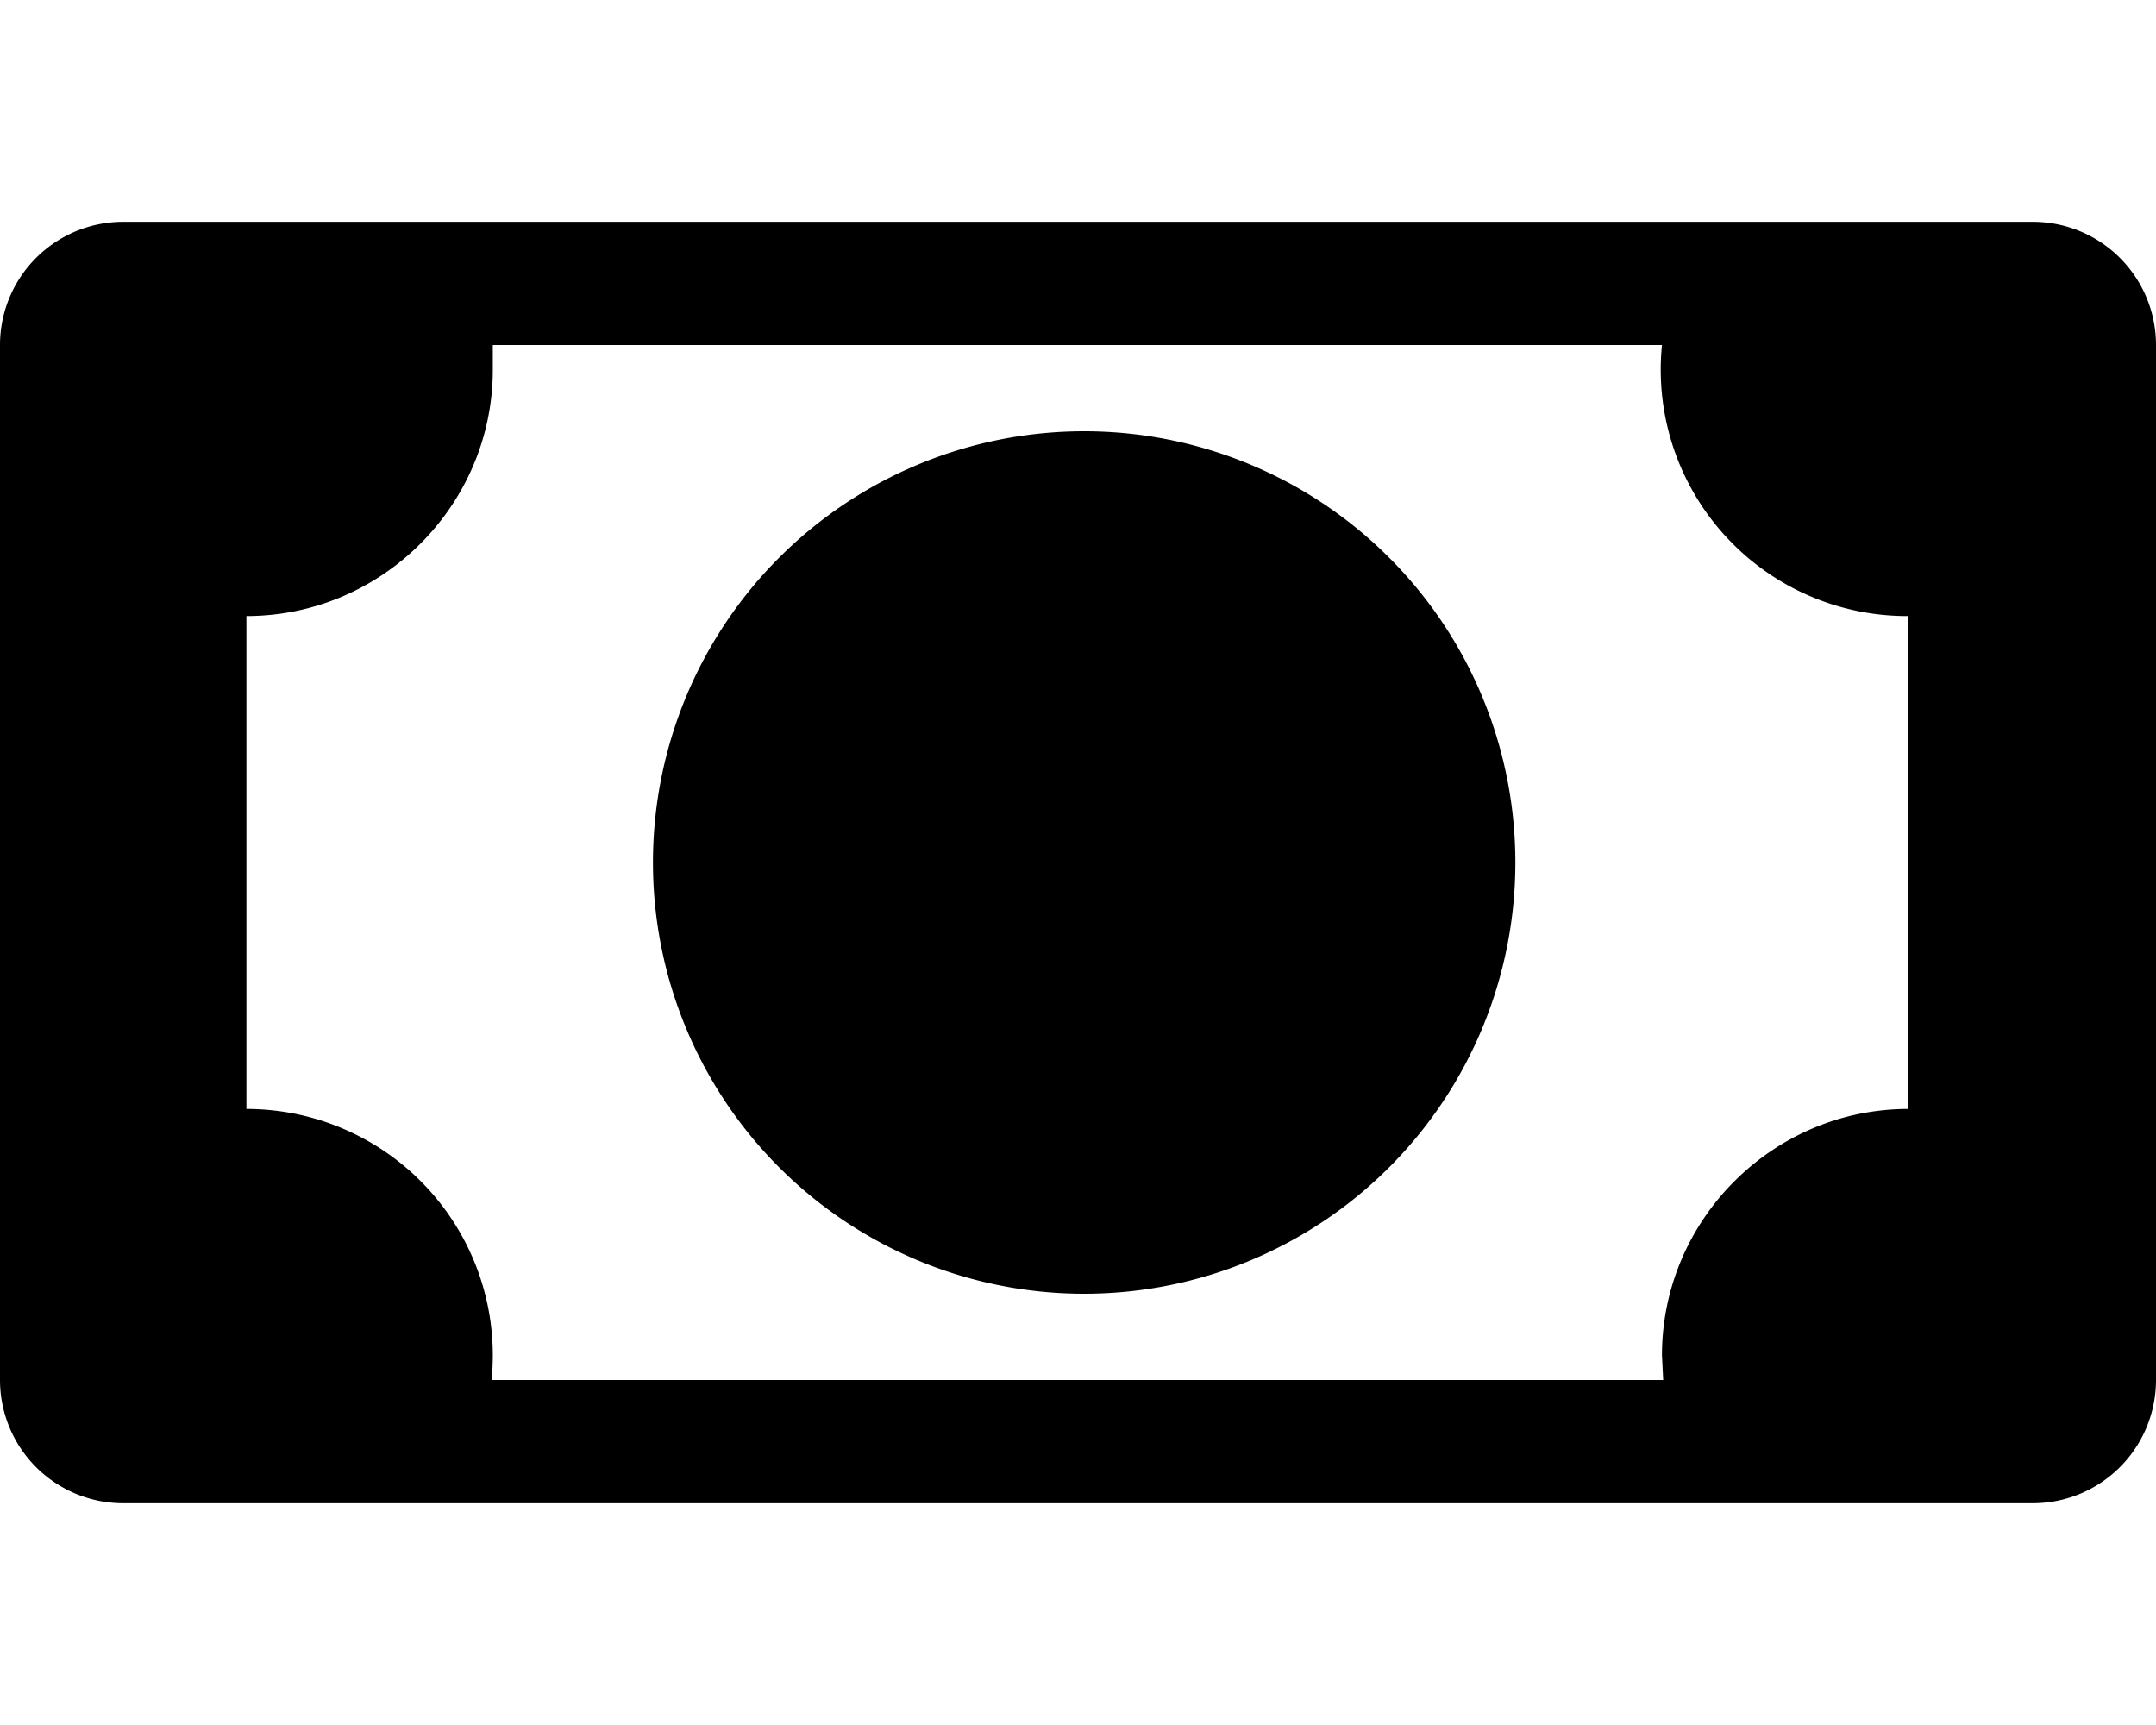 <svg xmlns="http://www.w3.org/2000/svg" viewBox="0 0 175 140"><path d="M135 28H40v2c0 11-9 20-20 20v40a20 20 0 0 1 19.9 22H135l-.1-2c0-11 9-20 20-20V50a20 20 0 0 1-20-22zM10 18h155a10 10 0 0 1 10 10v84a10 10 0 0 1-10 10H10a10 10 0 0 1-10-10V28a10 10 0 0 1 10-10zm78 87a35 35 0 1 1 0-70 35 35 0 0 1 0 70z"/></svg>